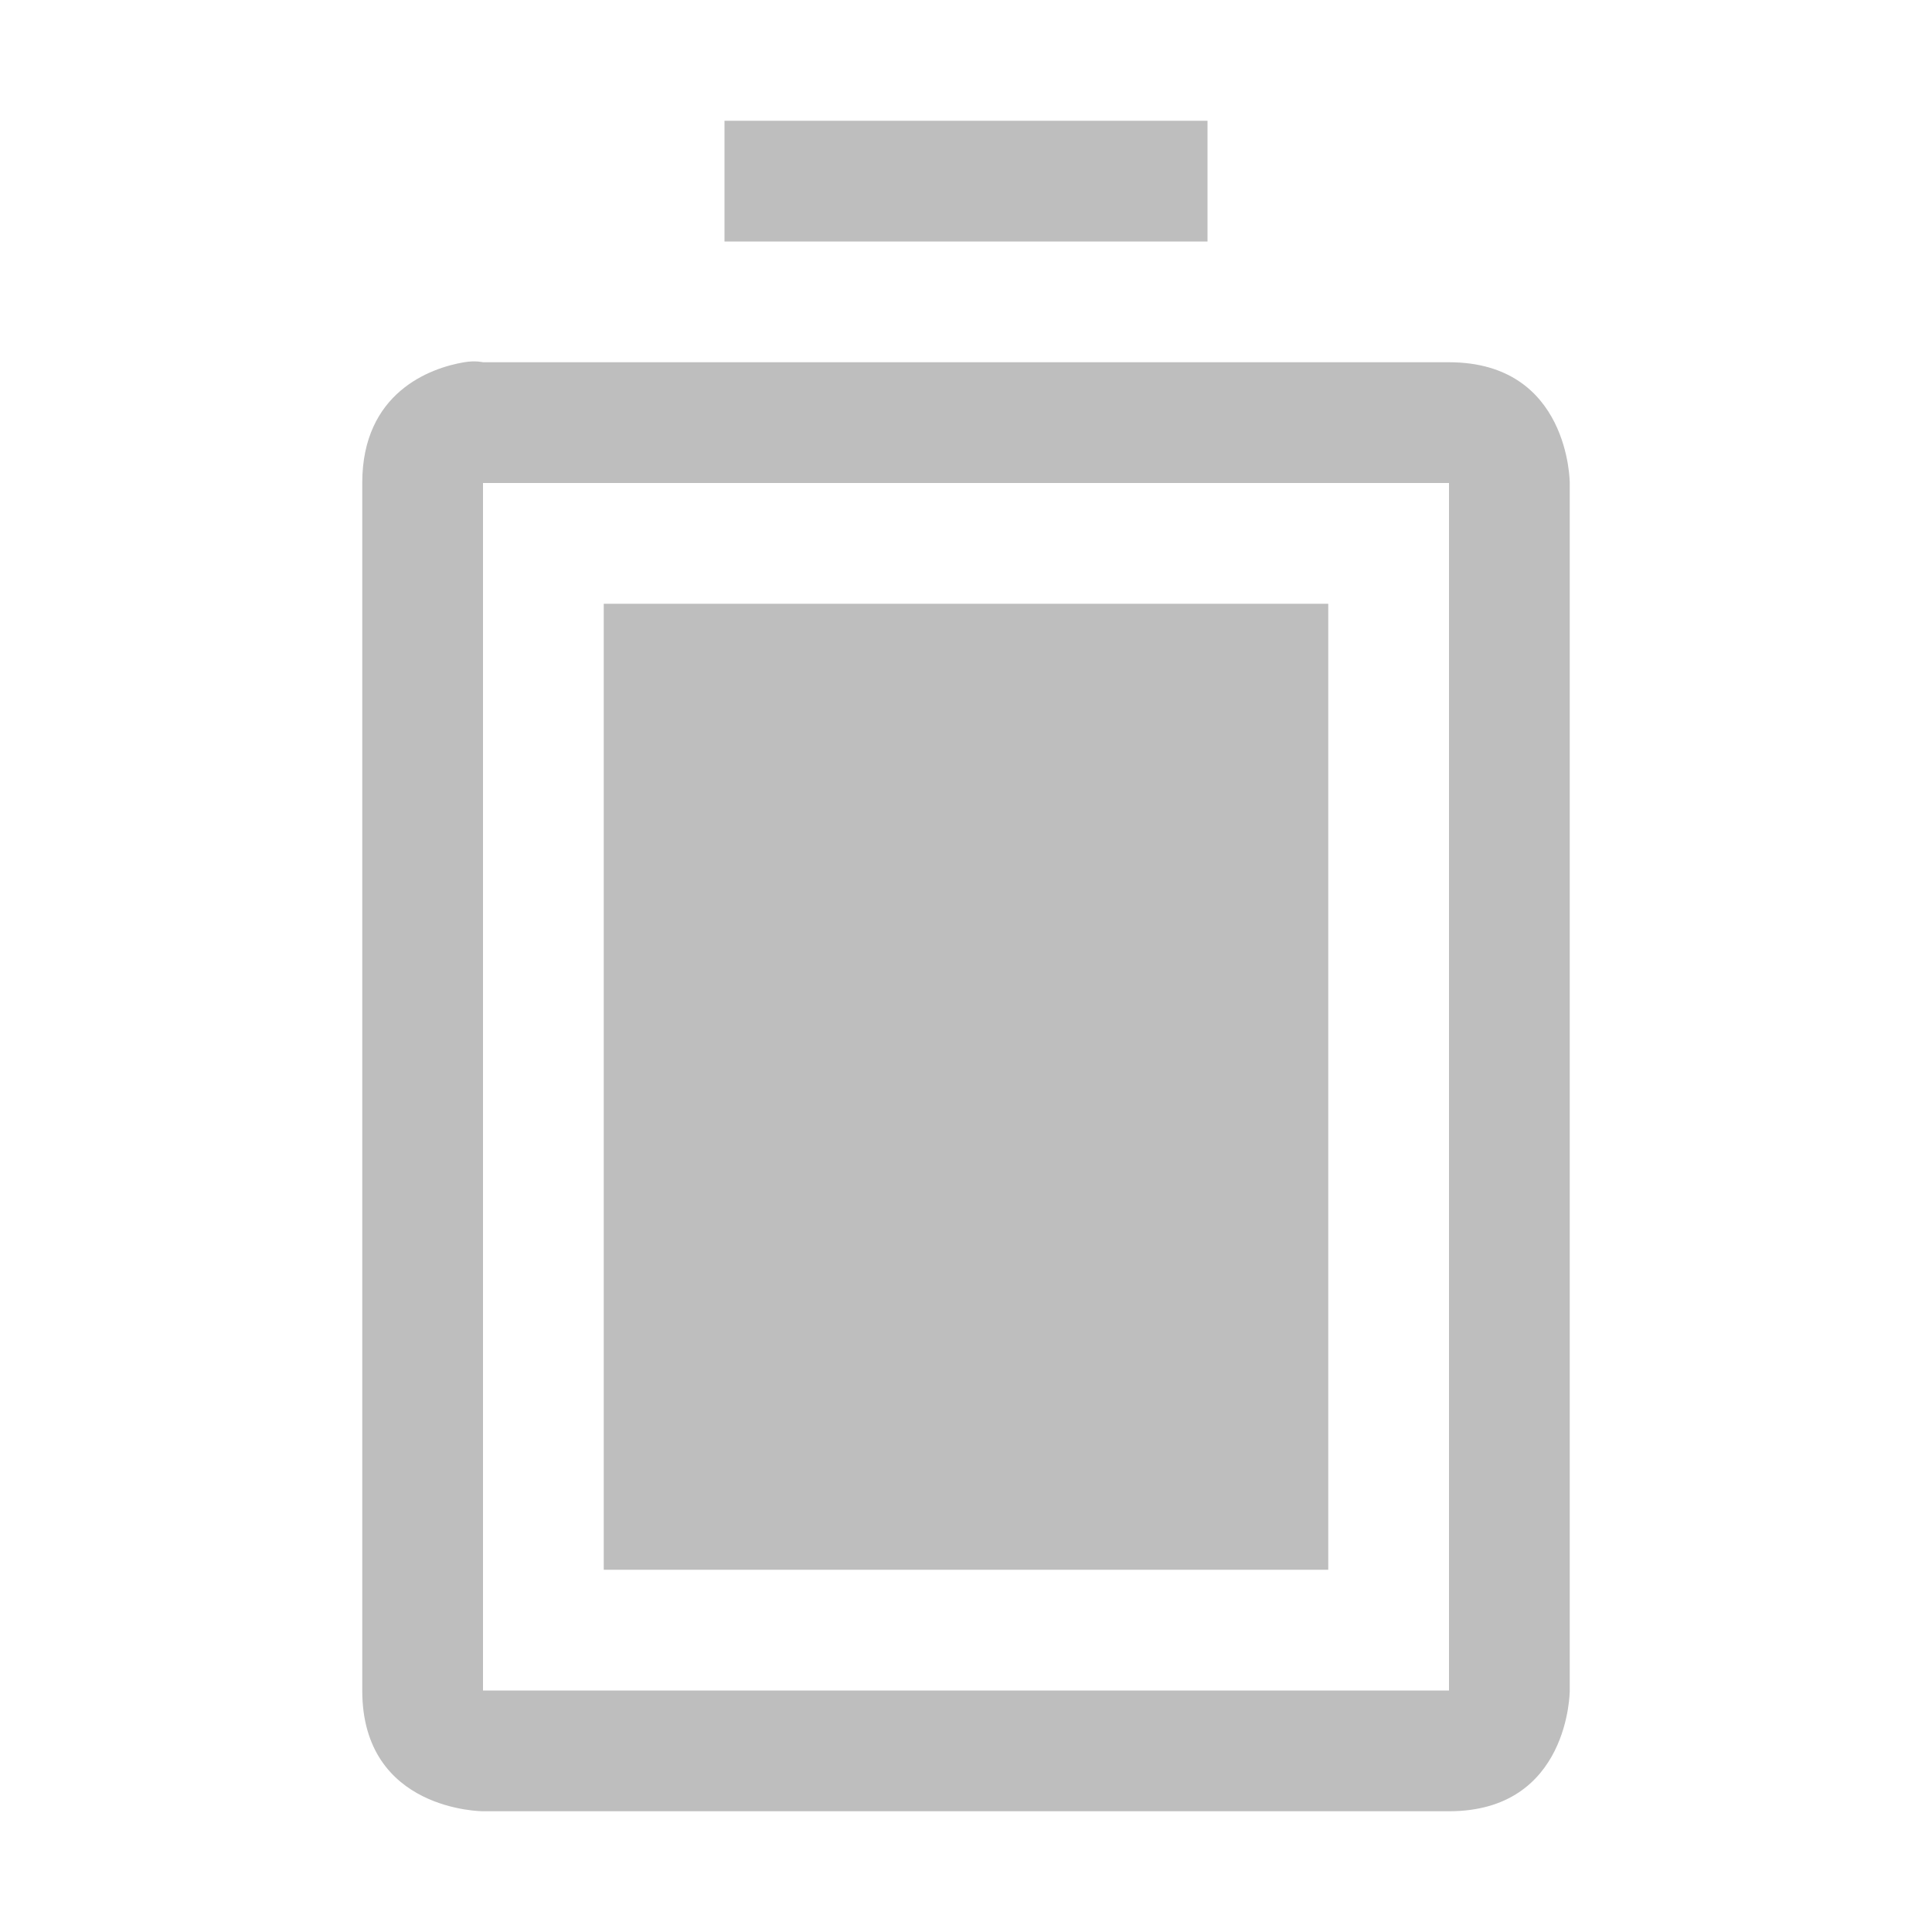 <?xml version="1.0" encoding="UTF-8" standalone="no"?>
<svg
   xmlns:osb="http://www.openswatchbook.org/uri/2009/osb"
   xmlns:dc="http://purl.org/dc/elements/1.1/"
   xmlns:cc="http://creativecommons.org/ns#"
   xmlns:rdf="http://www.w3.org/1999/02/22-rdf-syntax-ns#"
   xmlns:svg="http://www.w3.org/2000/svg"
   xmlns="http://www.w3.org/2000/svg"
   width="16"
   version="1.1"
   style="enable-background:new"
   id="svg7384"
   height="16">
  <title
     id="title8473">Moka Symbolic Icon Theme</title>
  <defs
     id="defs7386">
    <linearGradient
       osb:paint="solid"
       id="linearGradient5606">
      <stop
         style="stop-color:#000000;stop-opacity:1;"
         offset="0"
         id="stop5608" />
    </linearGradient>
    <filter
       style="color-interpolation-filters:sRGB"
       id="filter7554">
      <feBlend
         mode="darken"
         in2="BackgroundImage"
         id="feBlend7556" />
    </filter>
  </defs>
  <g
     transform="translate(-261,368.003)"
     style="display:inline"
     id="layer9">
    <path
       style="fill:#bebebe;fill-opacity:1;stroke:none"
       id="rect2388-2-2-5"
       d="m 267,-367.003 0,1 4,0 0,-1 z m -2.156,2 c -0.281,0.047 -0.844,0.25 -0.844,1 l 0,10 c 0,1 1,1 1,1 l 8,0 c 1,0 1,-1 1,-1 l 0,-10 c 0,0 0,-1 -1,-1 l -8,0 c 0,0 -0.062,-0.016 -0.156,0 z m 0.156,1 8,0 0,10 -8,0 z m 1,1 0,8 6,0 0,-8 z" />
  </g>
  <g
     transform="translate(-261,368.003)"
     style="display:inline;filter:url(#filter7554)"
     id="layer10" />
  <g
     transform="translate(-20,-248.997)"
     style="display:inline"
     id="layer1" />
  <g
     transform="translate(-261,368.003)"
     style="display:inline"
     id="layer14" />
  <g
     transform="translate(-261,368.003)"
     style="display:inline"
     id="layer15" />
  <g
     transform="translate(-261,368.003)"
     style="display:inline"
     id="g71291" />
  <g
     transform="translate(-20,-98.997)"
     style="display:inline"
     id="layer2" />
  <g
     transform="translate(-20,-98.997)"
     style="display:inline"
     id="g6058" />
  <g
     transform="translate(-261,368.003)"
     style="display:inline"
     id="layer12" />
</svg>

